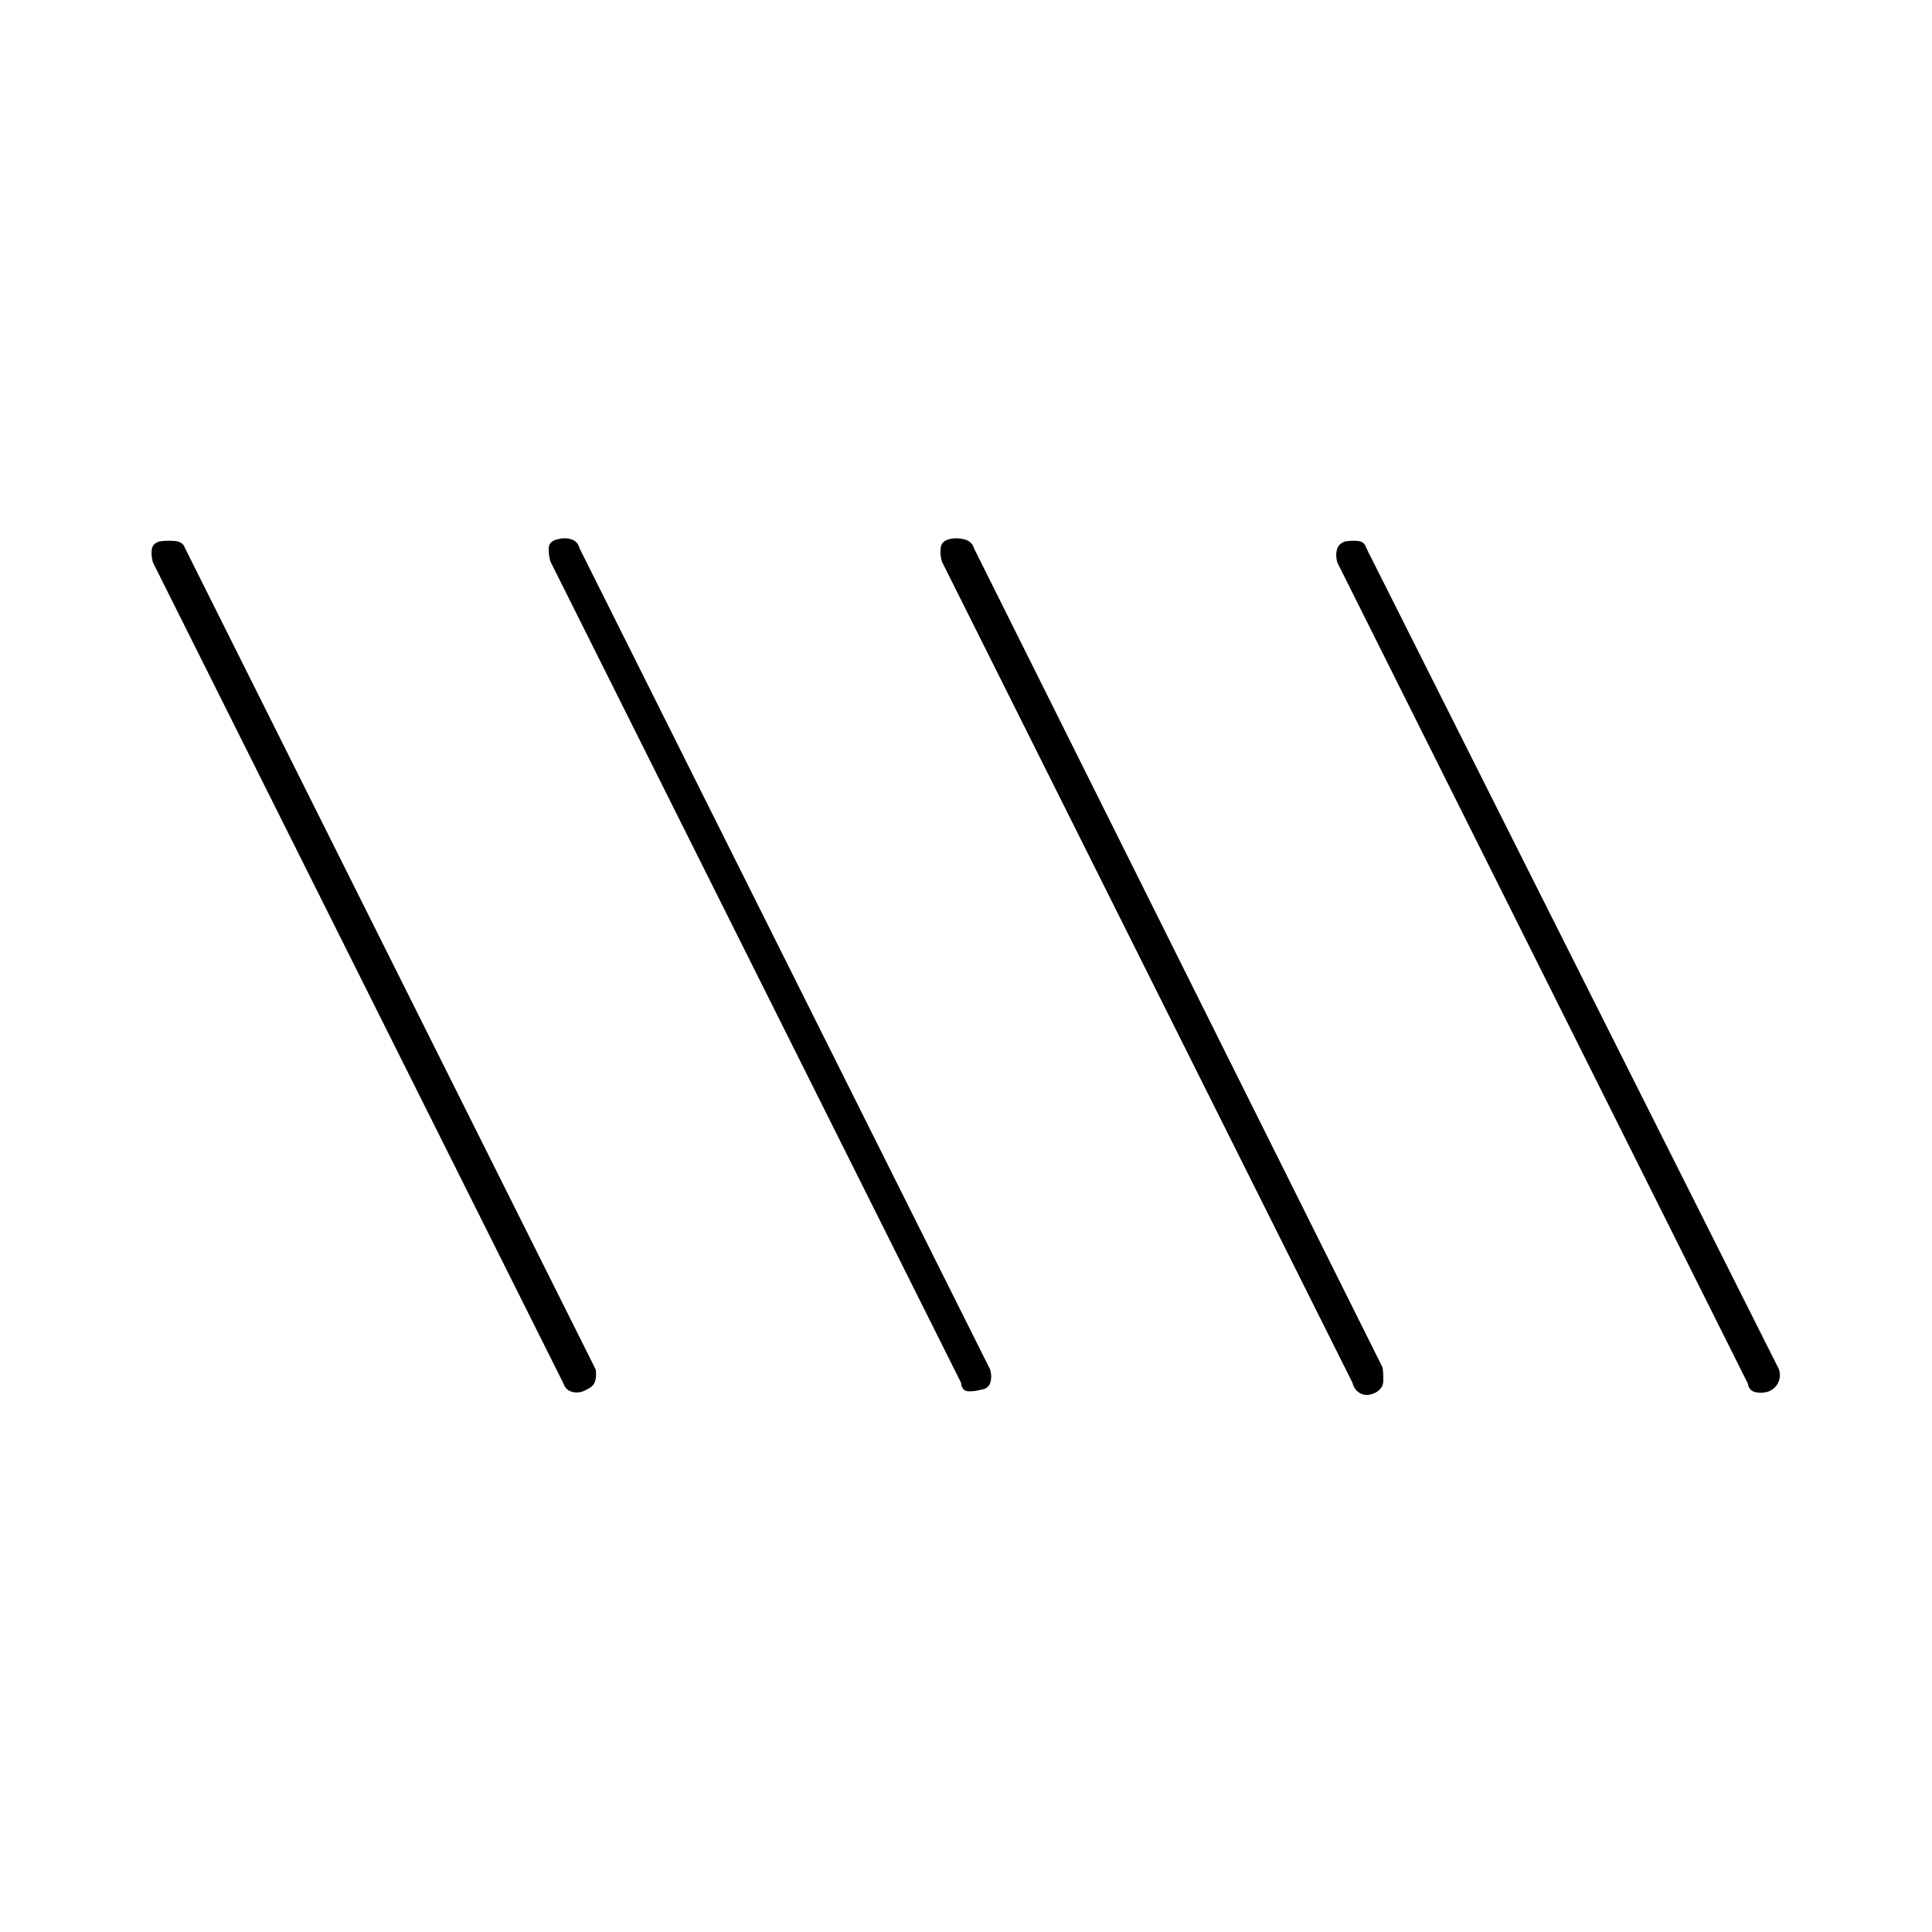<svg xmlns="http://www.w3.org/2000/svg" height="20" viewBox="0 -960 960 960" width="20"><path d="M878.585-268.489q-3.585.989-6.591.162-3.007-.827-3.494-4.173l-204-408q-1-3.5-.152-6.511.847-3.01 4.25-4 3.402-.489 6.408-.162 3.007.327 3.994 3.673l205 408q1 3.5-.415 6.511-1.414 3.01-5 4.5Zm-587.183-1q-3.402 1.989-6.857 1.162-3.455-.827-4.545-4.173l-204-408q-1-3.5-.585-6.511.414-3.01 4-4 3.585-.489 7.545-.162 3.961.327 5.04 3.673l204 408q.5 3.5-.348 6.011-.847 2.51-4.25 4Zm196.183 0q-3.585.989-6.591.806-3.007-.182-3.494-4.317l-204-408q-1-3.5-.835-6.761.164-3.26 4.25-4.25 3.585-.989 6.841-.056 3.257.932 4.244 4.567l204 408q1 3.5.085 6.511-.914 3.01-4.5 3.5Zm196 1.424q-4.085 2.065-7.335.565T672-273L468-681q-1-3.5-.585-6.761.414-3.26 4-4.25 3.585-.989 7.546-.056 3.96.932 5.039 4.567l203 407q.5 3.5.335 6.935-.164 3.435-3.75 5.5Z"/></svg>